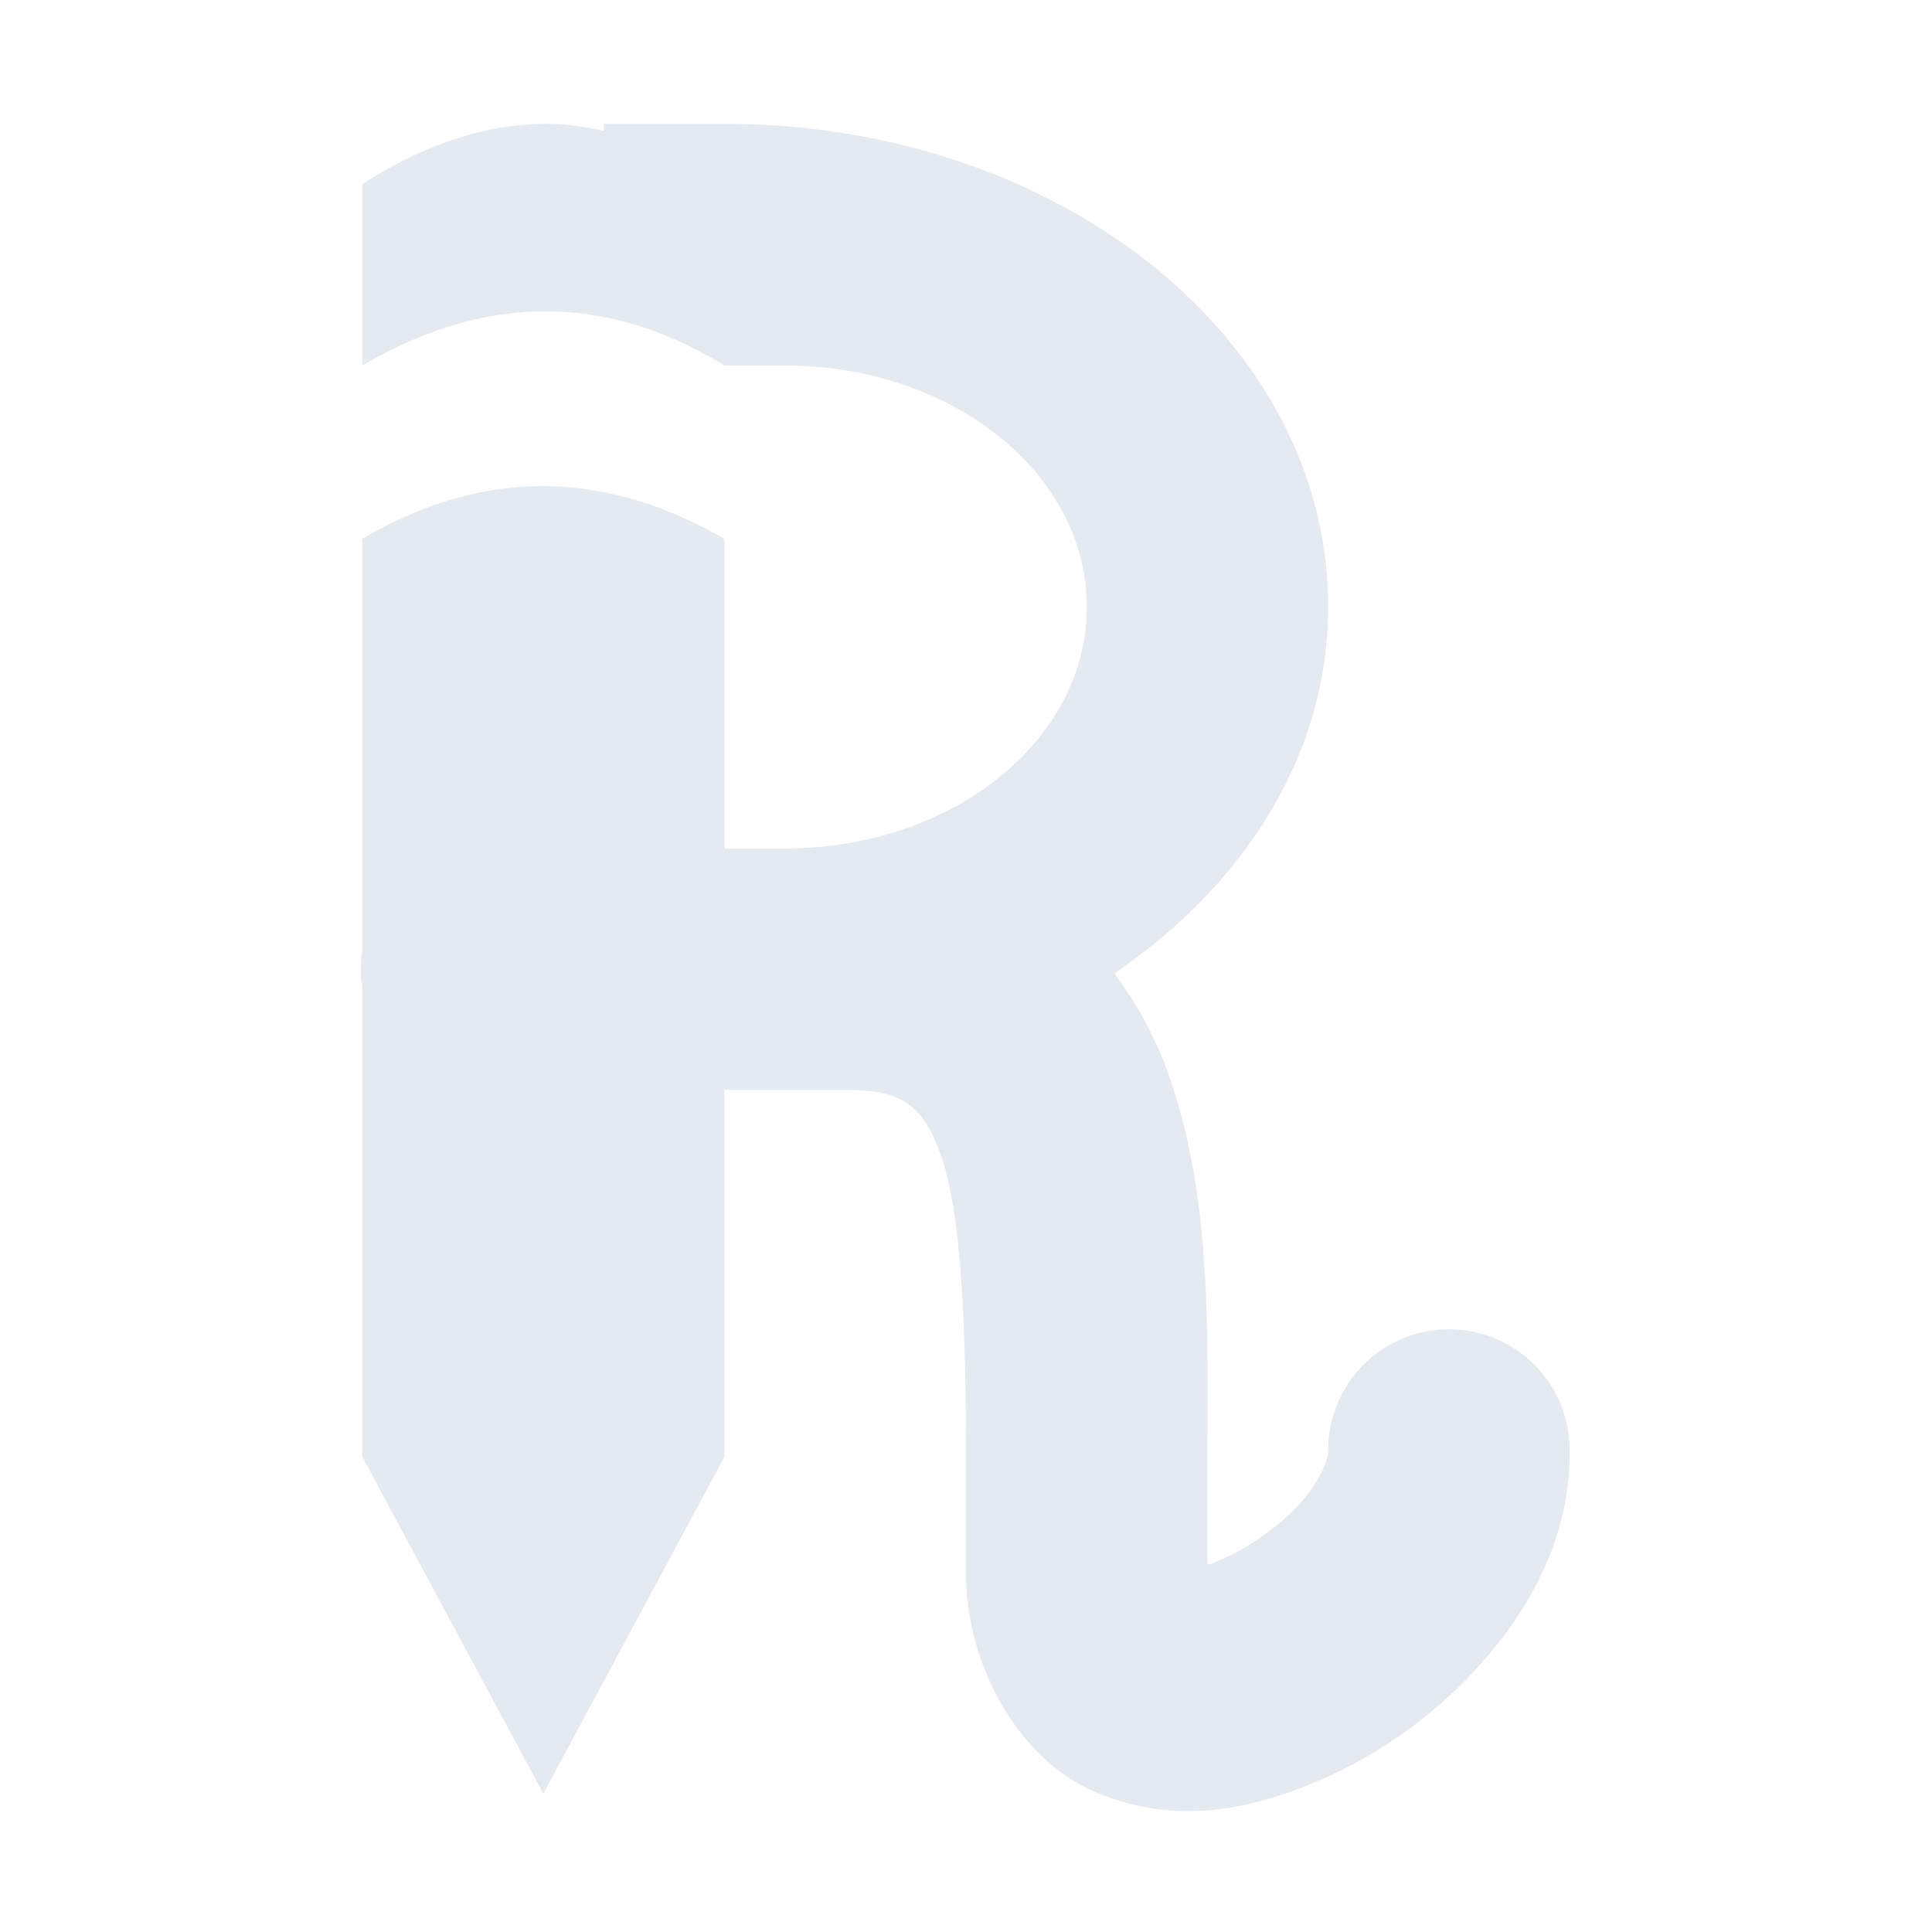 <?xml version="1.0" encoding="UTF-8"?>
<svg version="1.1" viewBox="0 0 16 16" xmlns="http://www.w3.org/2000/svg">
<title>Gnome Symbolic Icon Theme</title>
<g transform="rotate(-45,8,8)">
<path d="m10.432 0.571c-0.362-0.344-0.833-0.563-1.389-0.685l-1.062 1.062c1.145 0.3 1.853 1.007 2.121 2.121l0.354 0.354c0.979 0.979 1.137 2.398 0.354 3.182-0.783 0.783-2.203 0.626-3.182-0.354l-0.354-0.354 1.813-1.813c-0.321-1.186-1.067-1.845-2.121-2.121l-2.411 2.411a1 1 0 0 0-0.218 0.218l-2.746 2.746-0.913 3.034 3.034-0.913 2.148-2.148 0.707 0.707c0.236 0.236 0.275 0.367 0.289 0.476 0.014 0.109-0.006 0.256-0.123 0.49-0.234 0.469-0.873 1.155-1.58 1.862l-0.707 0.707c-0.53 0.53-0.793 1.393-0.521 2.054 0.272 0.661 0.804 0.996 1.333 1.214 0.529 0.218 1.109 0.316 1.7 0.278 0.592-0.038 1.23-0.216 1.73-0.717a1 1 0 1 0-1.414-1.414c-0.029 0.029-0.187 0.117-0.446 0.134-0.259 0.017-0.585-0.04-0.808-0.131-0.099-0.041-0.068-0.021-0.109-0.054l0.656-0.656c0.707-0.707 1.483-1.435 1.956-2.381 0.146-0.292 0.253-0.621 0.302-0.968 1.279 0.243 2.533-0.028 3.399-0.894 1.567-1.567 1.252-4.405-0.707-6.364l-0.707-0.707-0.041 0.041c-0.099-0.154-0.208-0.297-0.336-0.418z" style="fill:#e5e9f0;stroke-width:1.023"/>
</g>
</svg>

